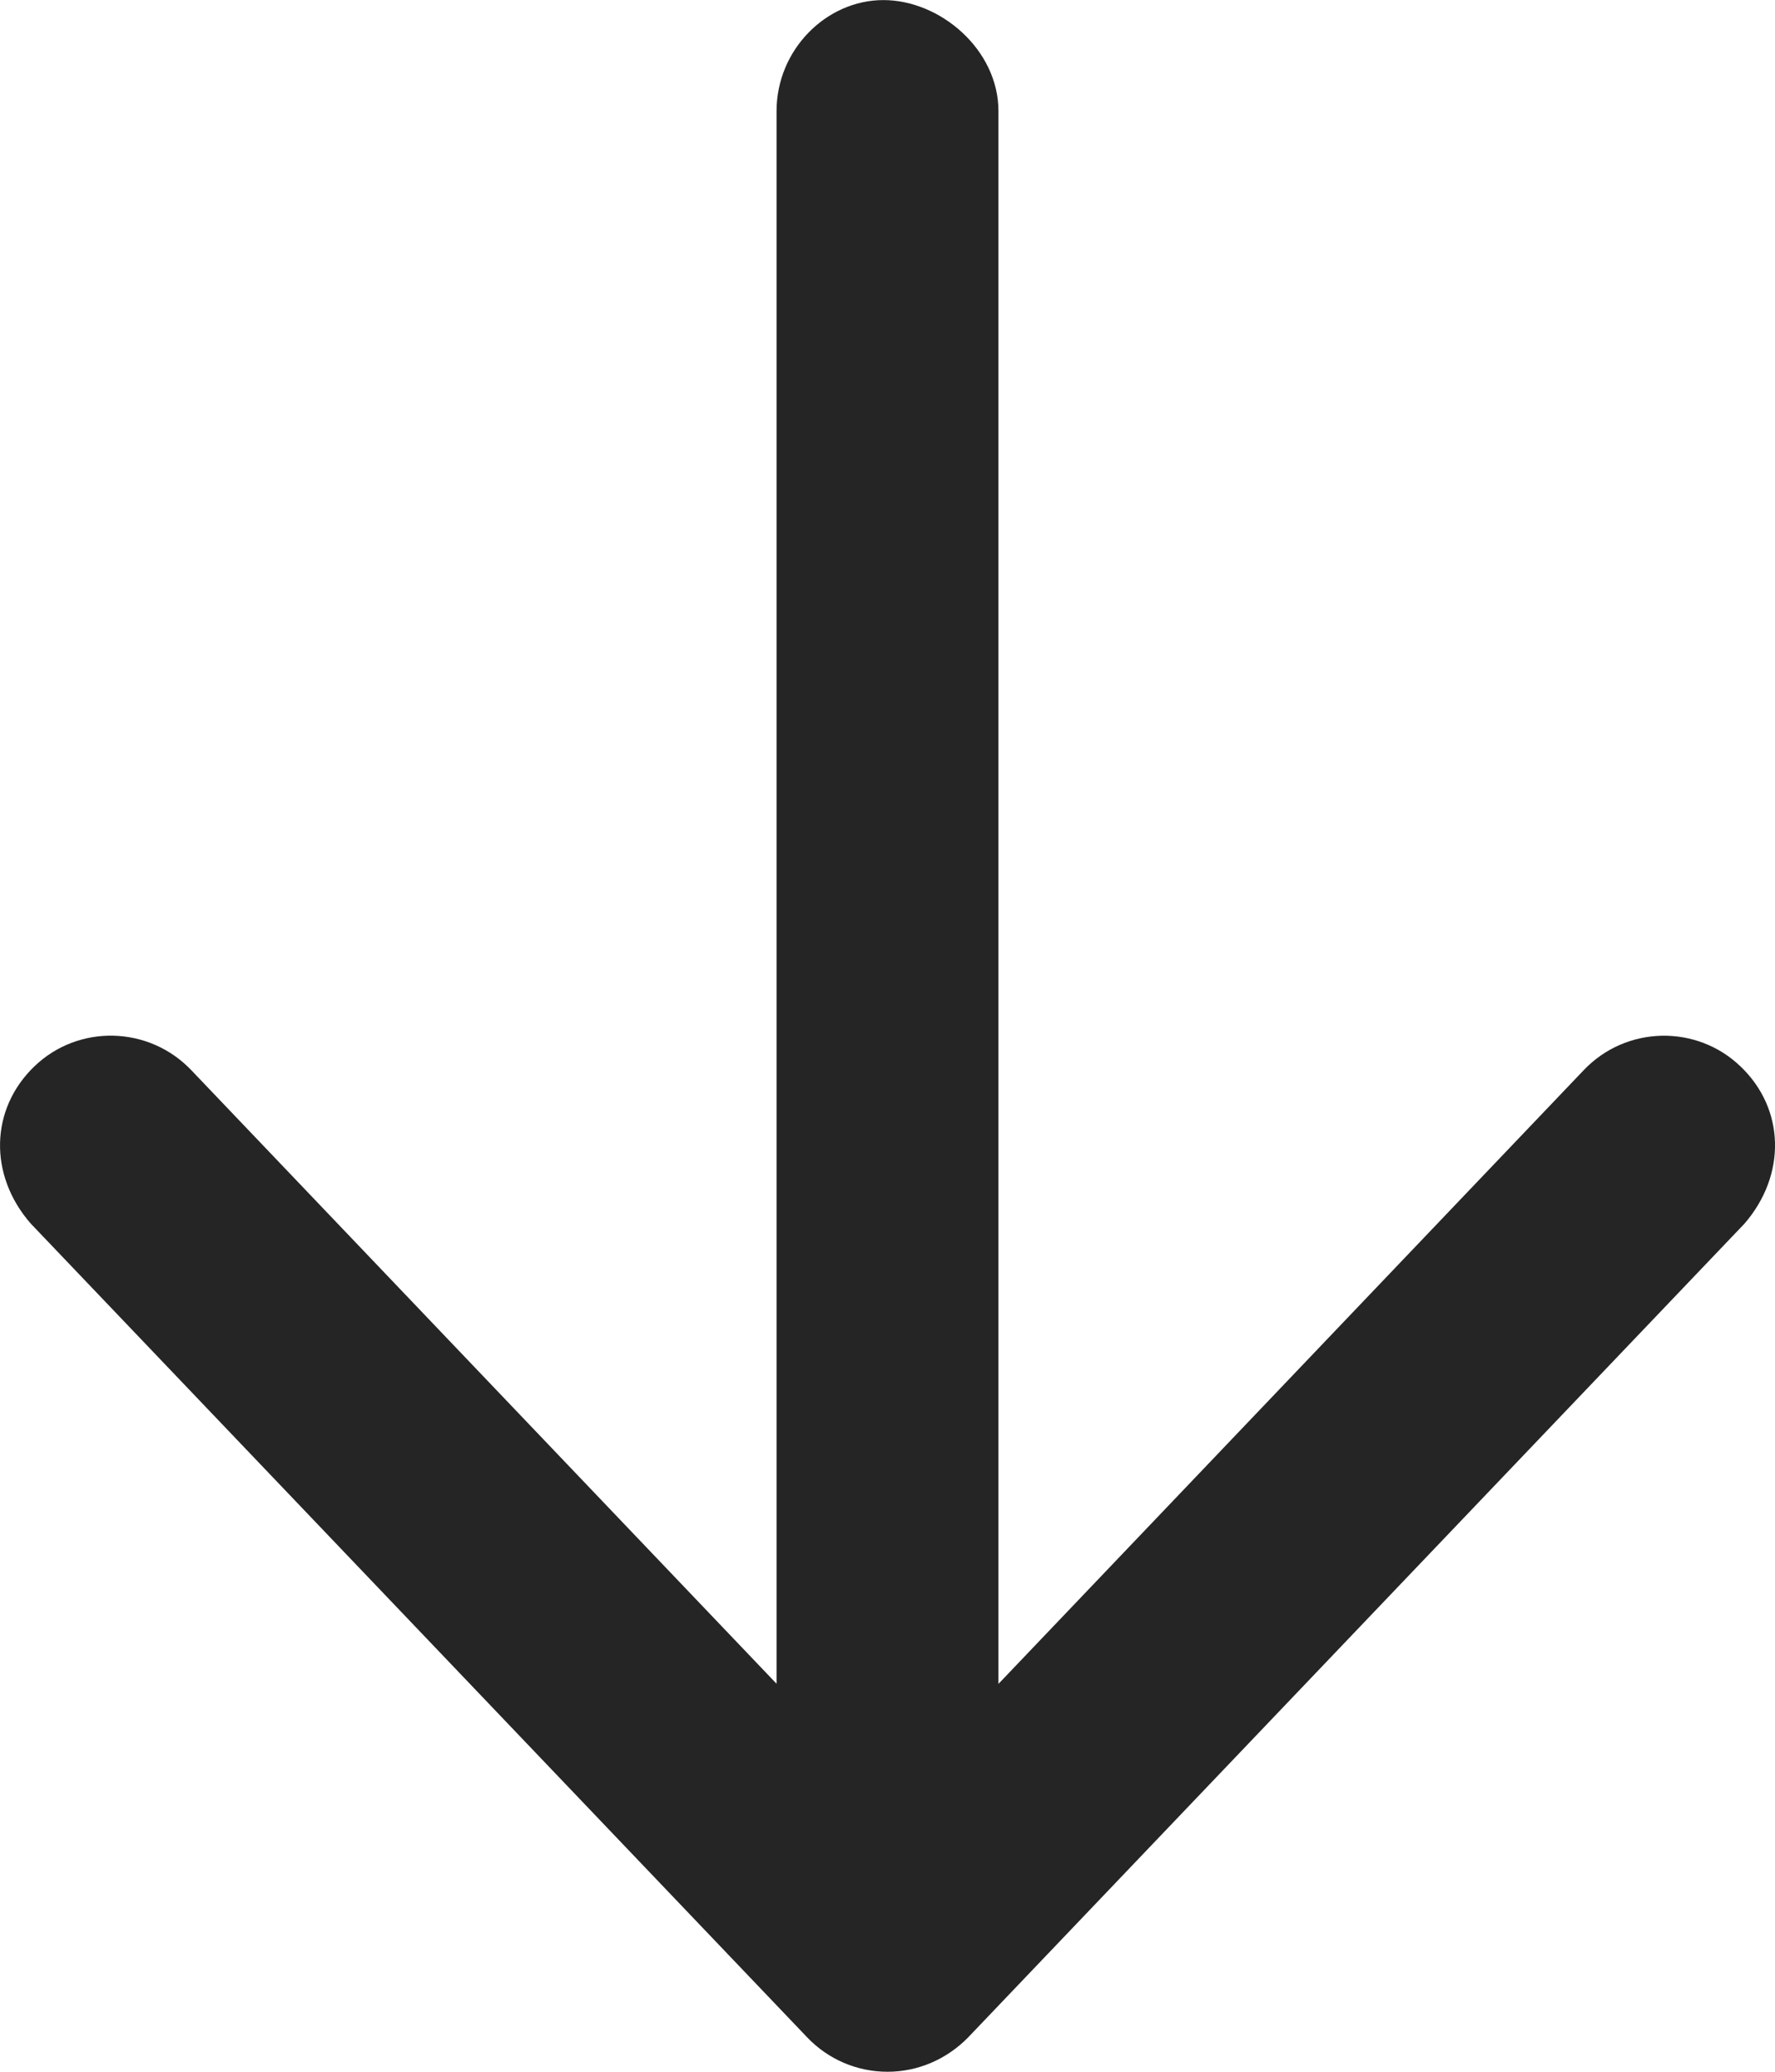 <svg width="24" height="28" viewBox="0 0 24 28" fill="none" xmlns="http://www.w3.org/2000/svg">
<path d="M23.587 16.538L13.088 27.538C12.8 27.831 12.412 28 12 28C11.588 28 11.197 27.832 10.914 27.535L0.414 16.535C-0.156 15.881 -0.135 14.988 0.465 14.412C1.059 13.84 2.012 13.862 2.586 14.463L10.5 22.756V1.501C10.5 0.673 11.172 0.001 11.944 0.001C12.716 0.001 13.5 0.673 13.5 1.501V22.758L21.413 14.464C21.985 13.862 22.938 13.841 23.534 14.413C24.137 14.988 24.156 15.881 23.587 16.538Z" fill="#252525"/>
</svg>
